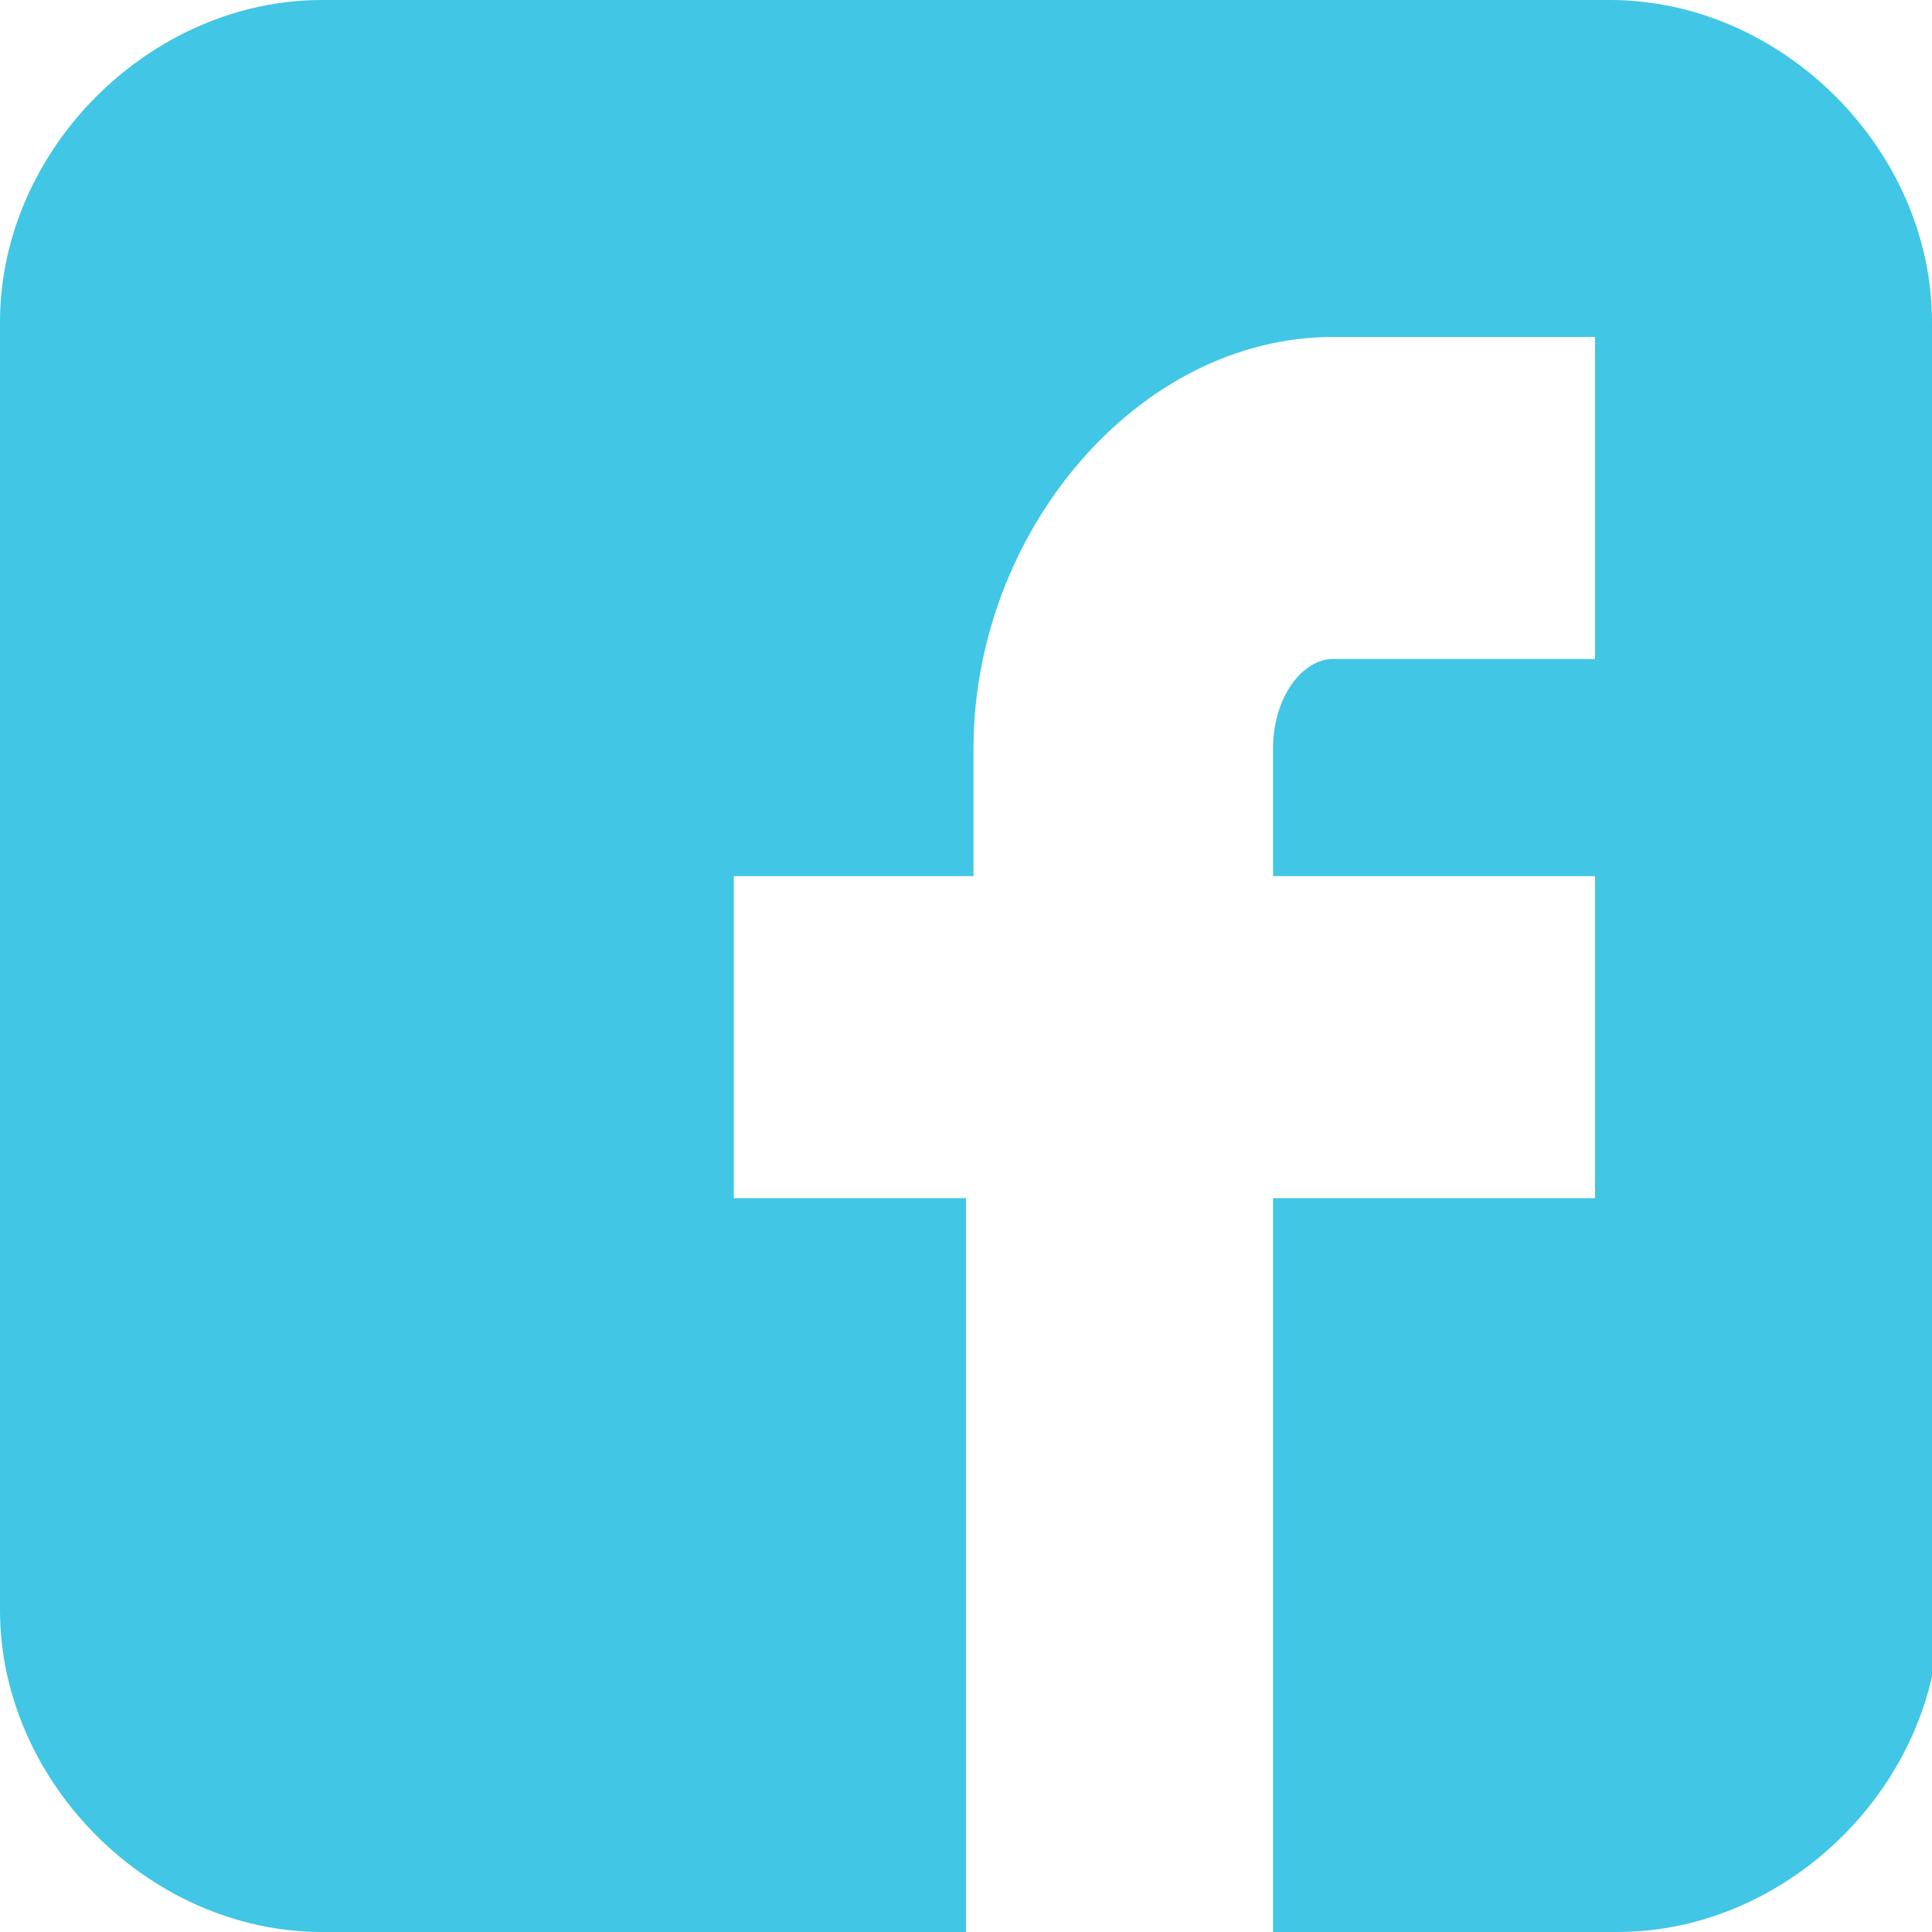 <?xml version="1.0" encoding="utf-8"?>
<!-- Generator: Adobe Illustrator 21.1.0, SVG Export Plug-In . SVG Version: 6.00 Build 0)  -->
<svg version="1.1" id="Layer_4" xmlns="http://www.w3.org/2000/svg" xmlns:xlink="http://www.w3.org/1999/xlink" x="0px" y="0px"
	 viewBox="0 0 25.8 25.8" enable-background="new 0 0 25.8 25.8" xml:space="preserve">
<g>
	<path fill="#42C6E5" d="M25.8,4.3c0-2.3-2-4.3-4.3-4.3H4.3C2,0,0,2,0,4.3v17.2c0,2.3,2,4.3,4.3,4.3h8.6v-9.8H9.8v-4.3h3.2v-1.7
		c0-2.9,2.2-5.5,4.8-5.5h3.5v4.3h-3.5c-0.4,0-0.8,0.5-0.8,1.2v1.7h4.3v4.3h-4.3v9.8h4.6c2.3,0,4.3-2,4.3-4.3V4.3z"/>
</g>
<g>
</g>
<g>
</g>
<g>
</g>
<g>
</g>
<g>
</g>
<g>
</g>
<g>
</g>
<g>
</g>
<g>
</g>
<g>
</g>
<g>
</g>
</svg>

